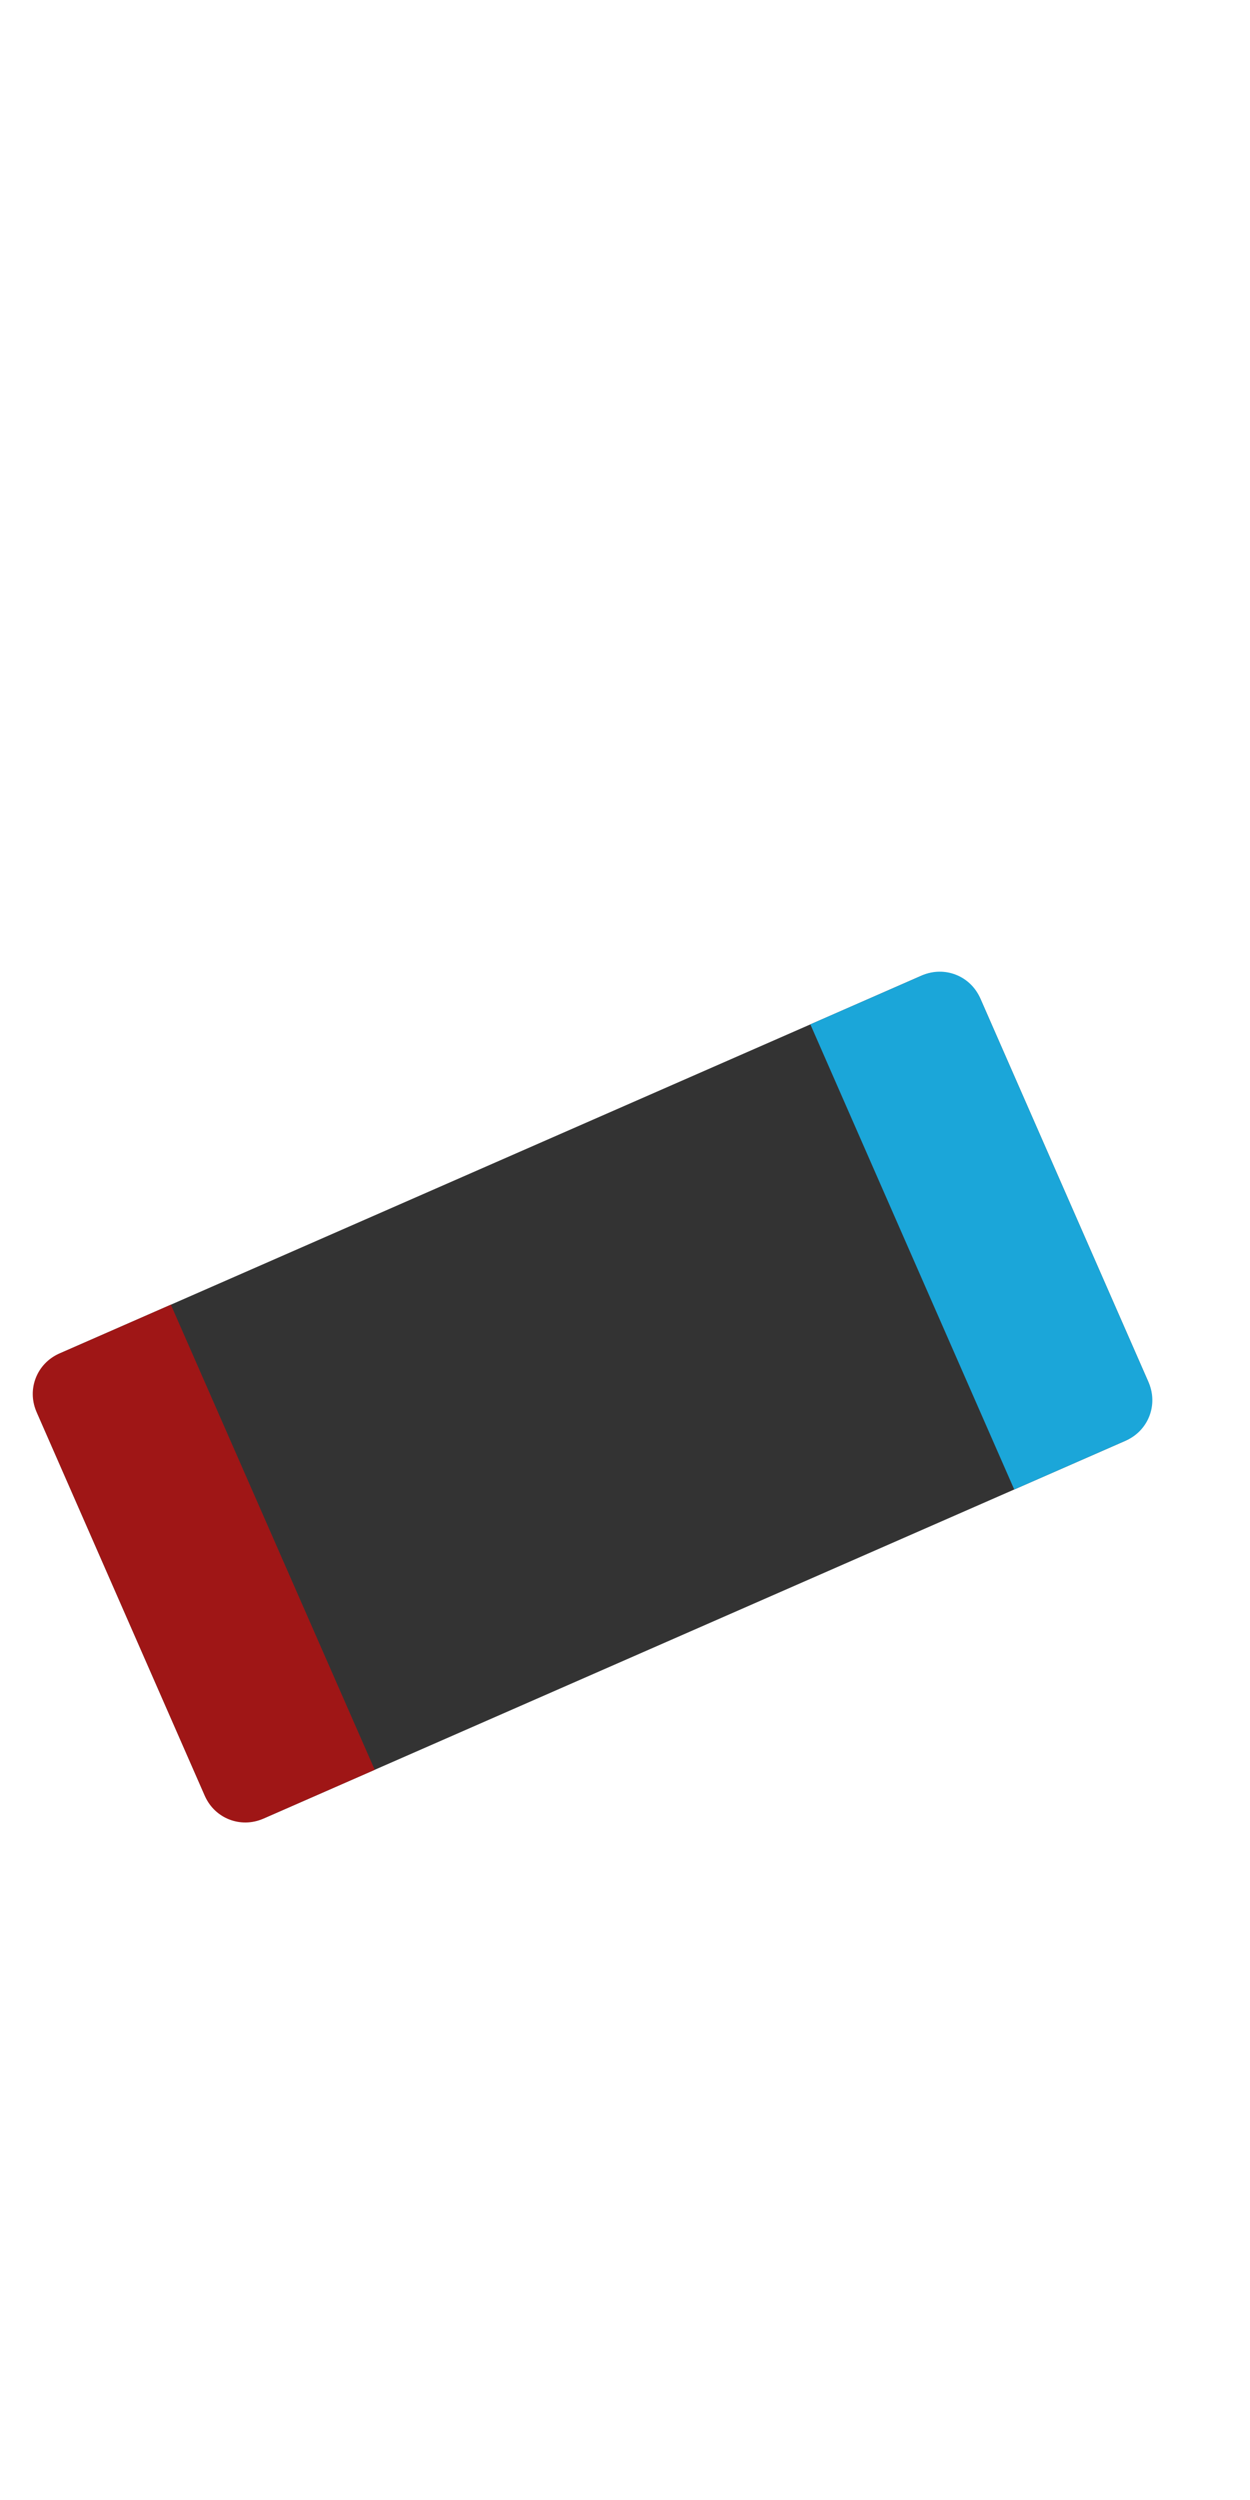 <?xml version="1.0" encoding="UTF-8" standalone="no"?><!-- Generator: Gravit.io --><svg xmlns="http://www.w3.org/2000/svg" xmlns:xlink="http://www.w3.org/1999/xlink" style="isolation:isolate" viewBox="0 0 256 512" width="256pt" height="512pt"><defs><clipPath id="_clipPath_Gl4whCCN2PIeGtrGScFkVeYNsLa7lZmT"><rect width="256" height="512"/></clipPath></defs><g clip-path="url(#_clipPath_Gl4whCCN2PIeGtrGScFkVeYNsLa7lZmT)"><g><path d="M 12.376 277.114 L 188.582 199.881 C 193.286 197.819 198.778 199.964 200.84 204.668 L 235.119 282.875 C 237.181 287.578 235.036 293.071 230.332 295.133 L 54.126 372.366 C 49.422 374.428 43.929 372.283 41.868 367.579 L 7.589 289.373 C 5.527 284.669 7.672 279.176 12.376 277.114 Z" style="stroke:none;fill:#333333;stroke-miterlimit:10;"/><path d=" M 12.096 277.237 L 34.993 267.201 L 76.743 362.453 L 53.846 372.489 C 49.297 374.483 43.984 372.408 41.99 367.859 L 7.466 289.093 C 5.472 284.544 7.547 279.231 12.096 277.237 Z " fill="rgb(159,22,22)"/><path d=" M 230.612 295.01 L 207.715 305.046 L 165.964 209.794 L 188.862 199.758 C 193.411 197.764 198.723 199.839 200.718 204.388 L 235.242 283.154 C 237.236 287.704 235.161 293.016 230.612 295.01 Z " fill="rgb(27,166,217)"/></g></g></svg>